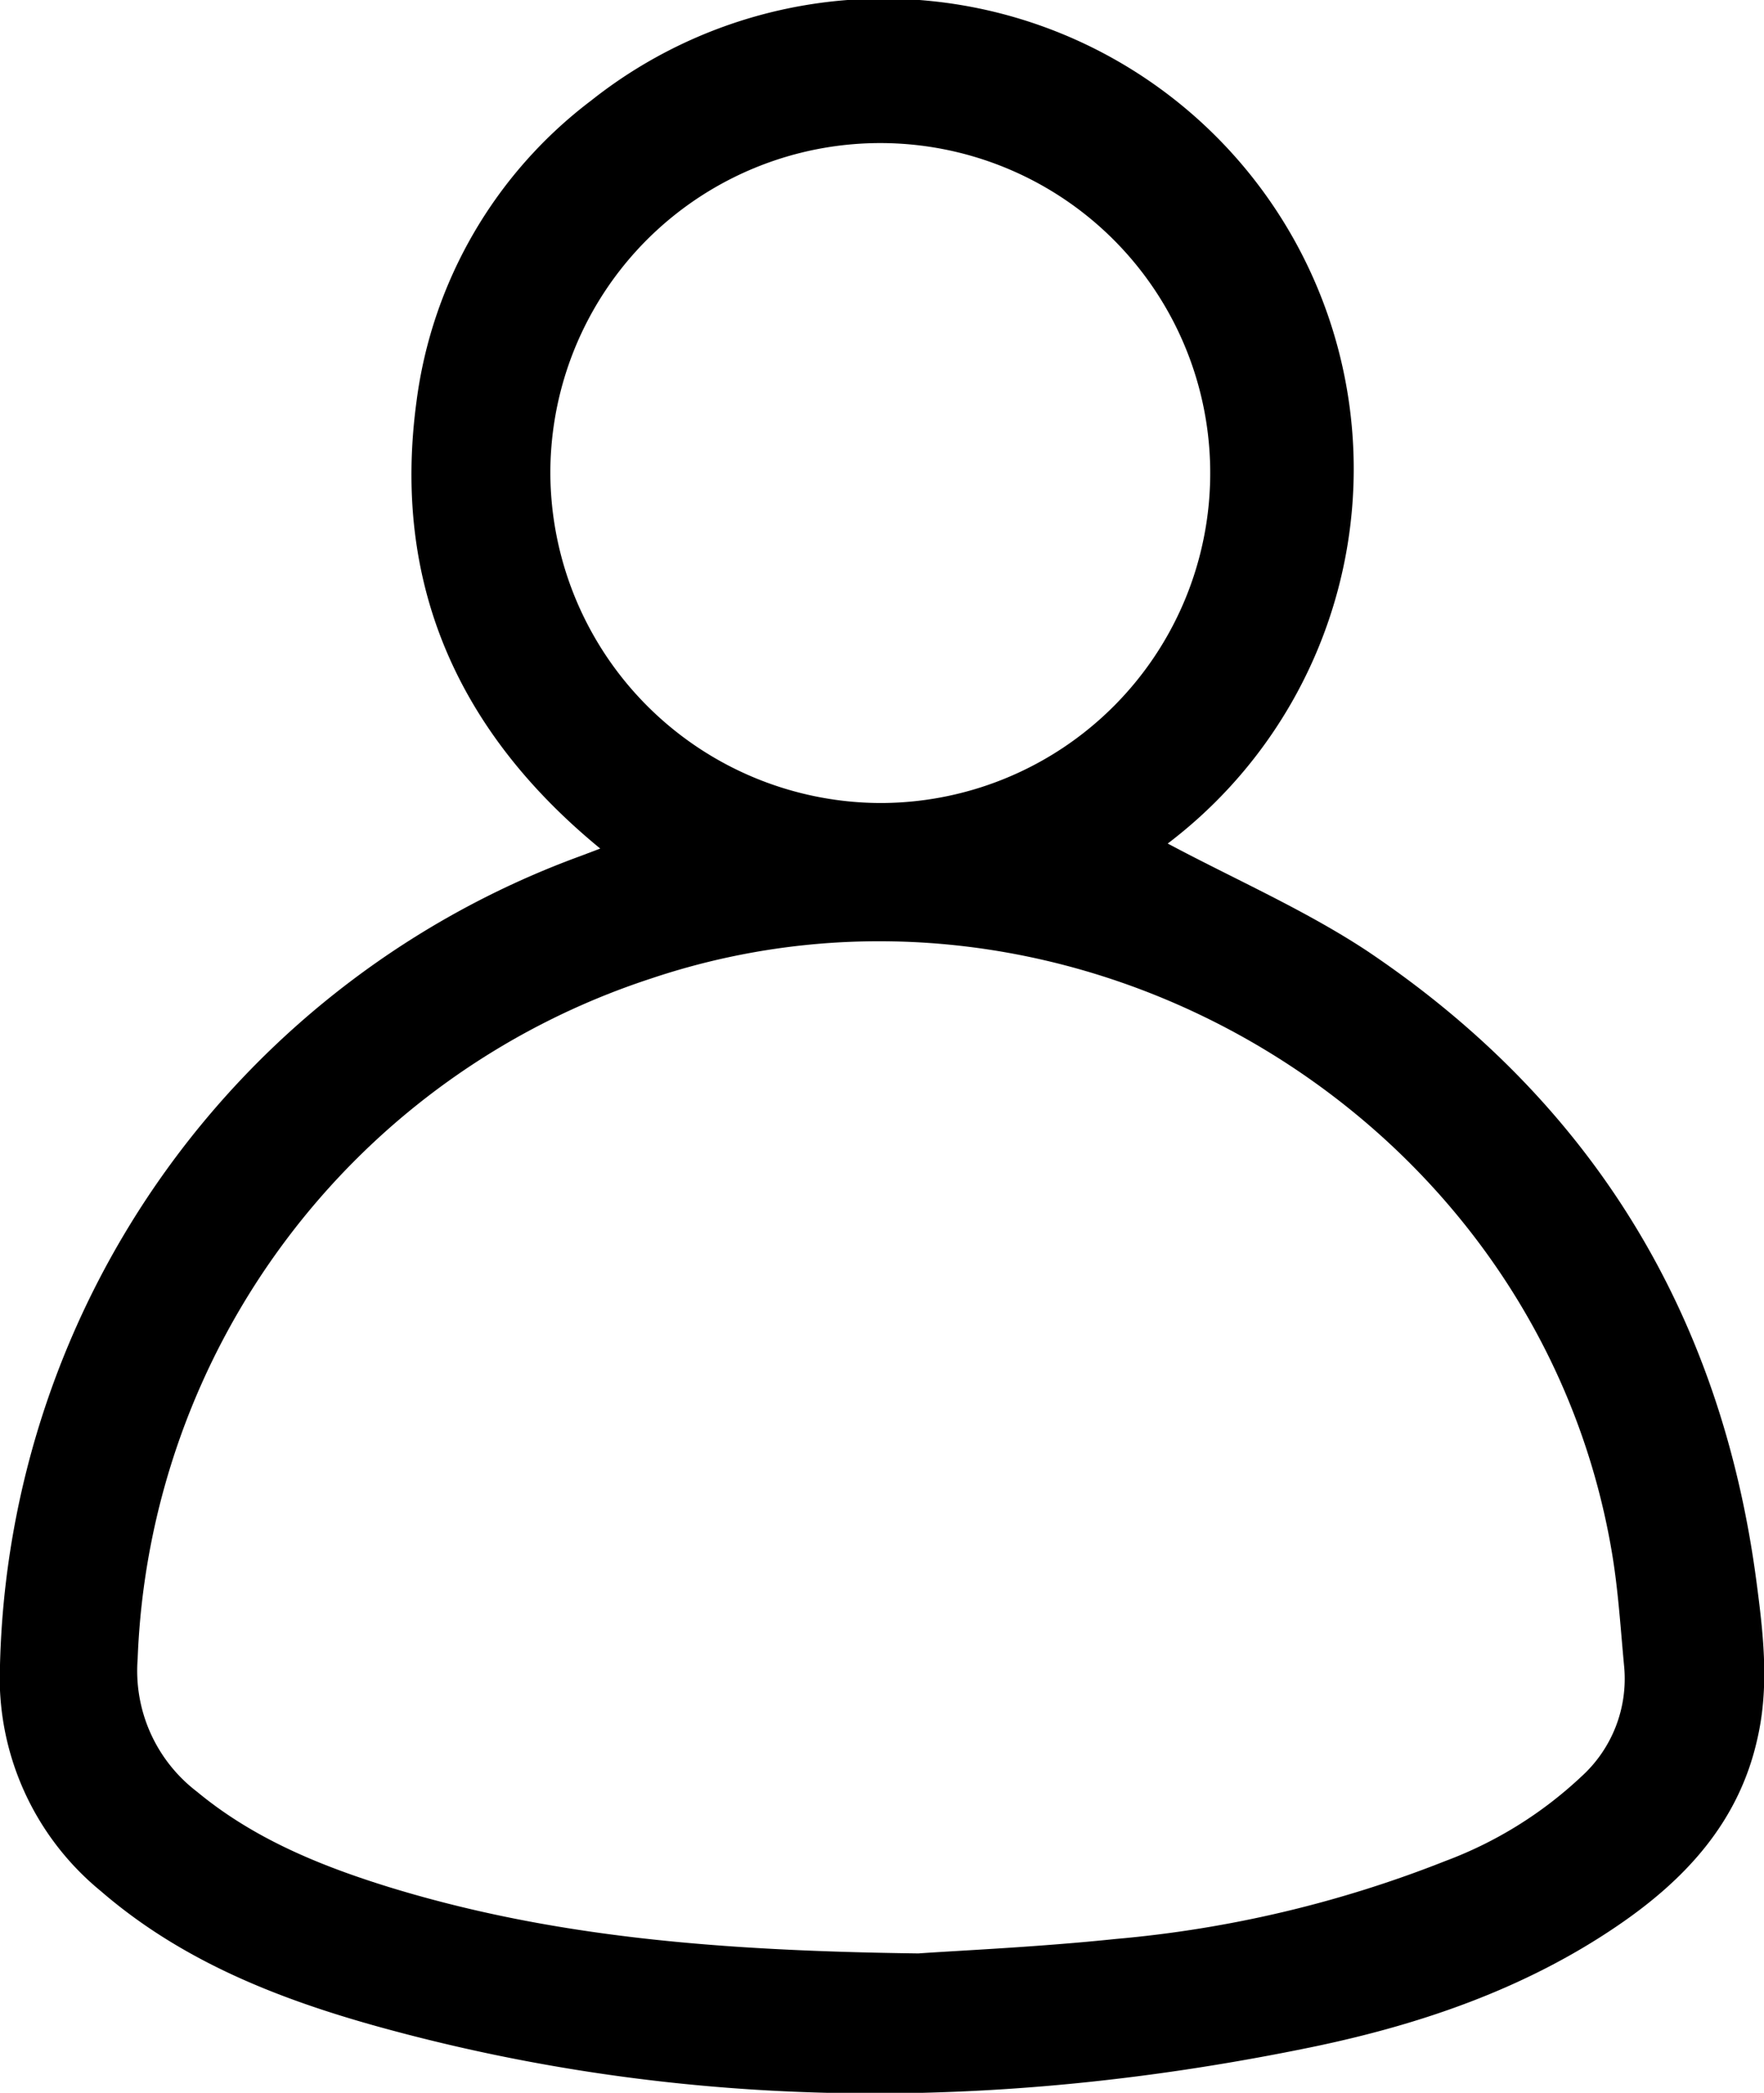 <svg xmlns="http://www.w3.org/2000/svg" viewBox="0 0 133.66 158.56"><g id="Capa_2" data-name="Capa 2"><g id="Capa_36" data-name="Capa 36"><path d="M88.48,63.91c5,2.67,10.34,5,15.08,8.12,17,11.4,26.83,27.42,29.52,47.74.53,4,1,8,.07,12-1.41,6.3-5.47,10.65-10.6,14.14-7,4.77-14.92,7.48-23.12,9.18-23.7,4.89-47.33,4.95-70.8-1.55-7.63-2.12-14.91-5-21-10.27A20.9,20.9,0,0,1,0,126.14,67,67,0,0,1,44.06,64.83l1.42-.54C34.7,55.45,29.69,44.23,31.56,30.41A34.06,34.06,0,0,1,44.79,7.62,35.63,35.63,0,1,1,88.48,63.91ZM69.58,148c3.09-.22,9.07-.48,15-1.1A88.82,88.82,0,0,0,109.51,141a30.71,30.71,0,0,0,10.29-6.38,10,10,0,0,0,3.27-8.29c-.27-2.84-.44-5.69-.9-8.5-5.48-33.33-40.83-54.48-72.91-43.67a56.46,56.46,0,0,0-38.83,51.53,11.52,11.52,0,0,0,4.5,10.06c4.27,3.54,9.29,5.59,14.5,7.21C41.56,146.69,54.06,147.8,69.58,148ZM66.64,60.84a25,25,0,1,0-24.94-25A25.09,25.09,0,0,0,66.64,60.84Z"/></g></g></svg>
